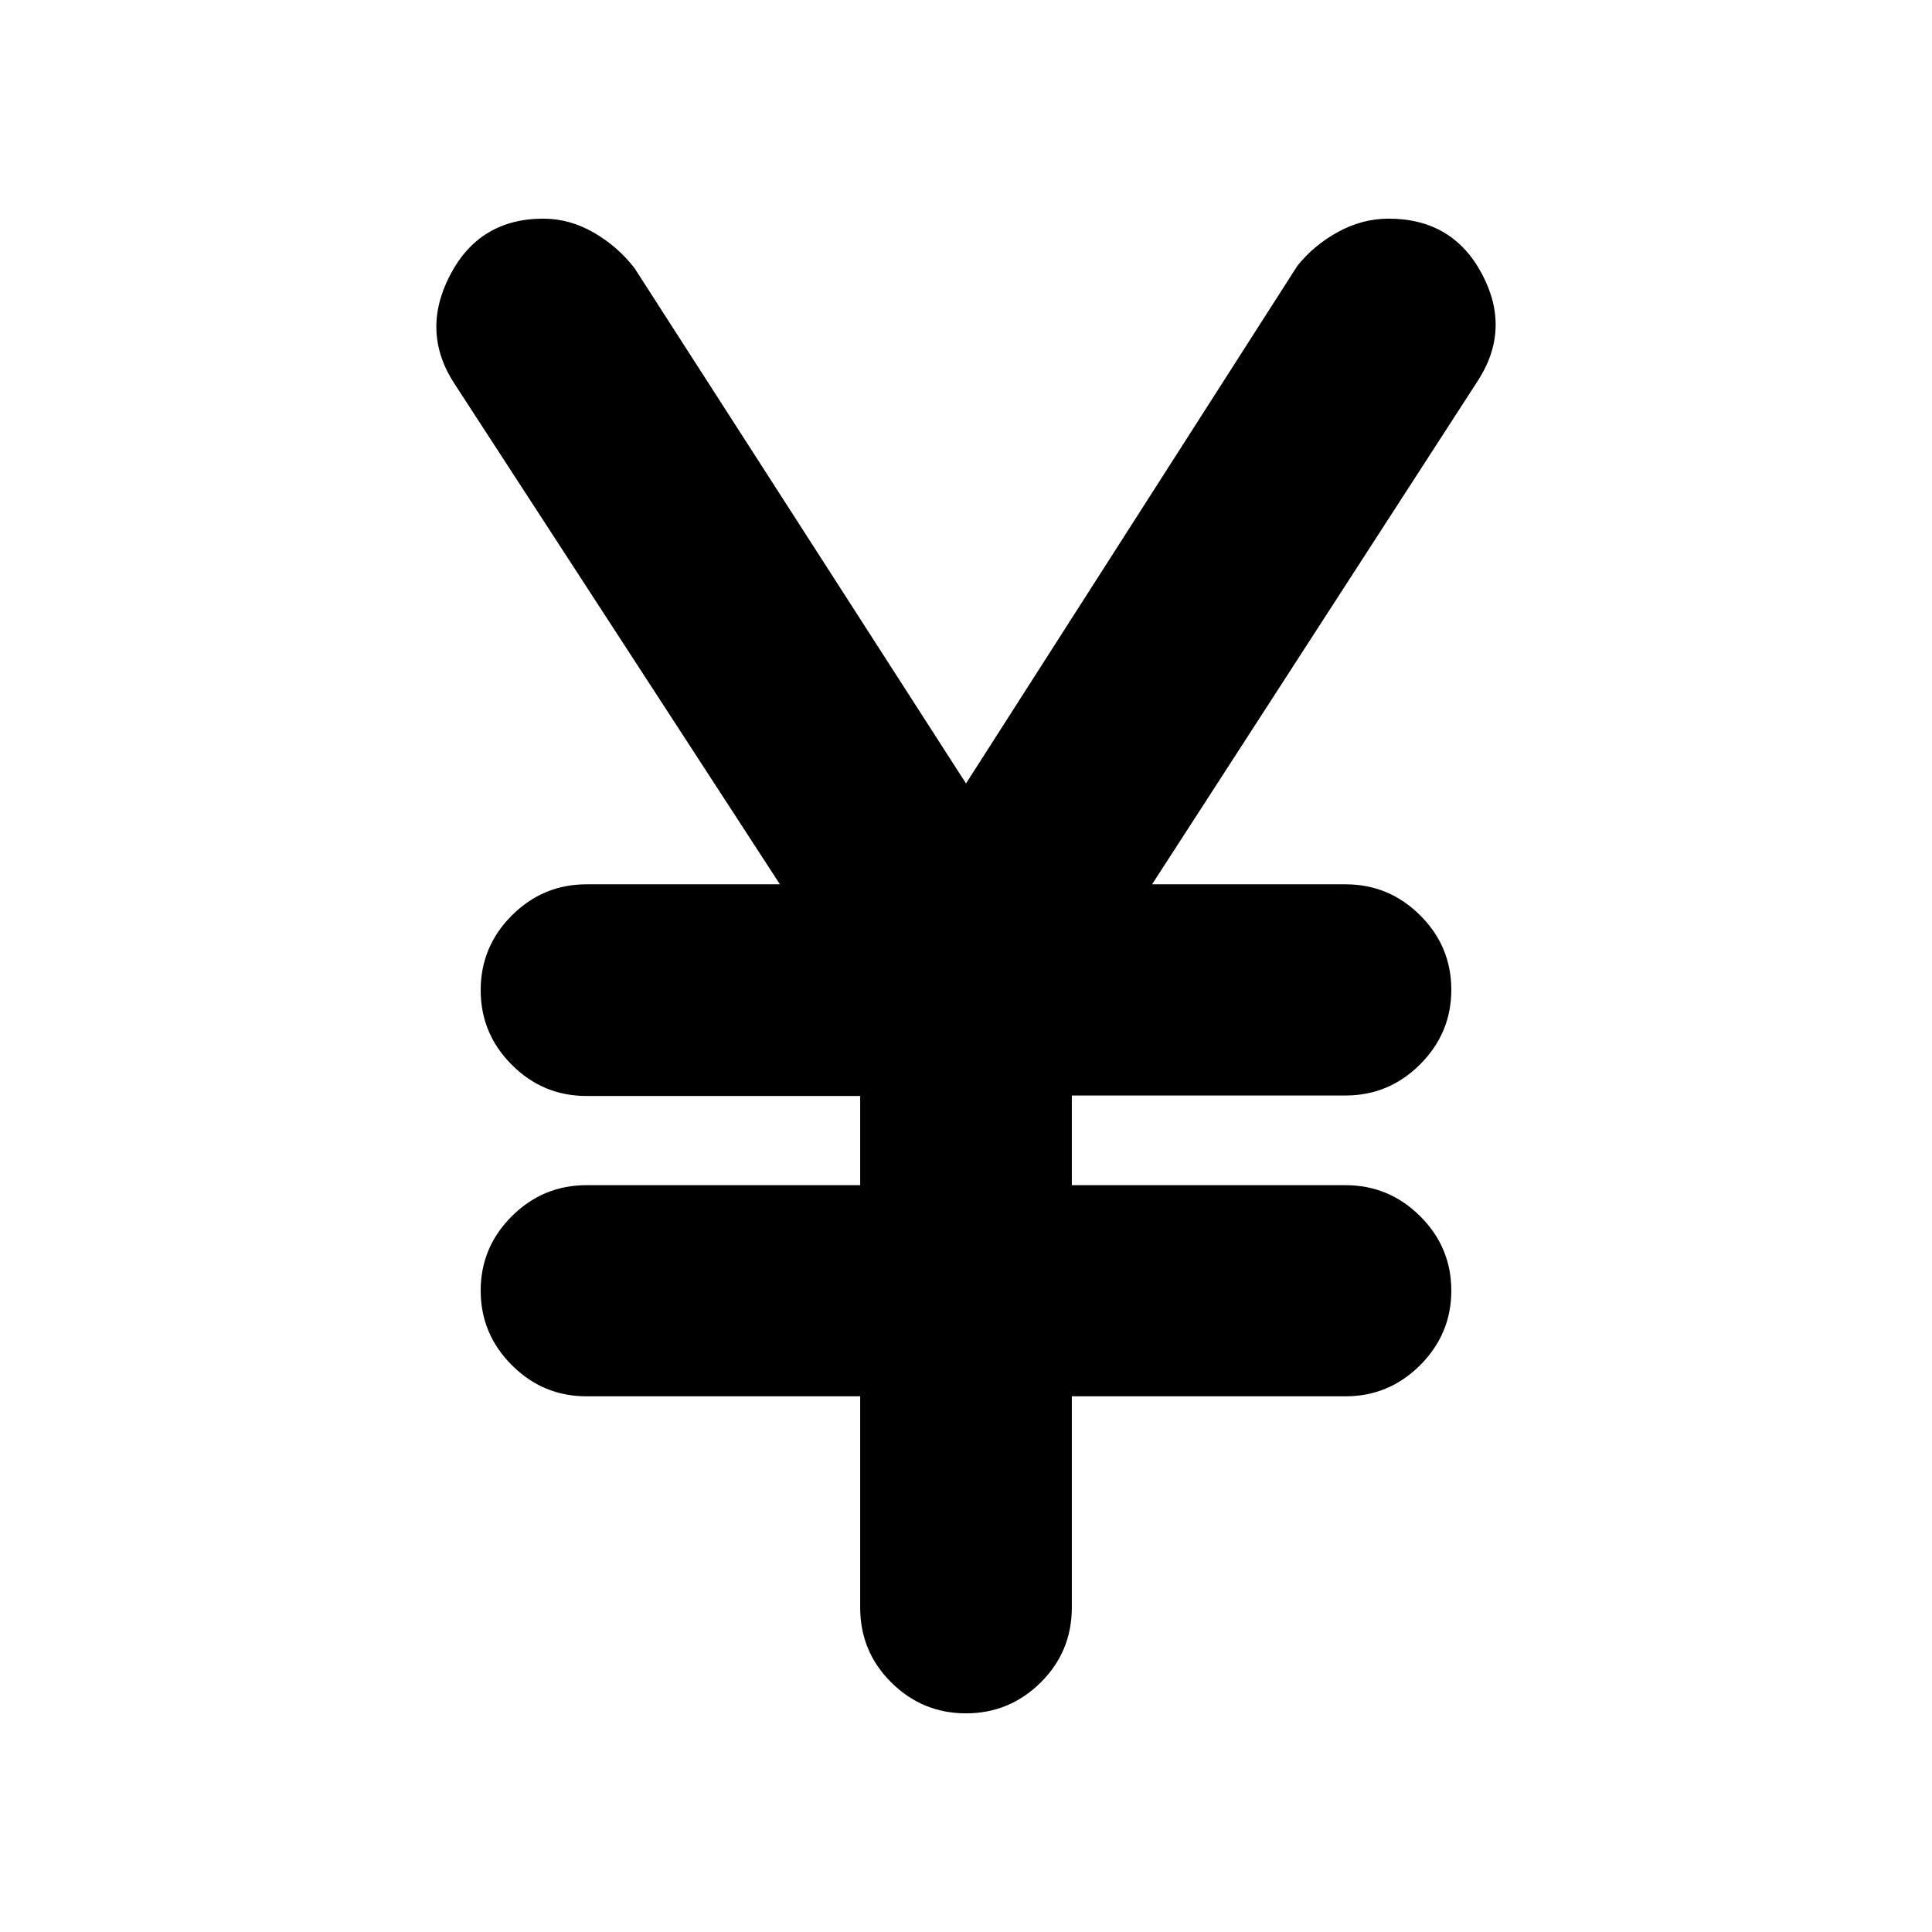 <svg xmlns="http://www.w3.org/2000/svg" height="20" viewBox="0 -960 960 960" width="20"><path d="M427.41-161.3v-104.88H291.43q-21.63 0-37.11-15.49-15.47-15.49-15.47-37.04 0-21.55 15.47-36.96 15.48-15.42 37.11-15.42h135.98v-44.32H291.43q-21.63 0-37.11-15.48-15.47-15.47-15.47-37.11t15.47-37.11q15.48-15.48 37.11-15.48h96.11L226.13-768.85q-17.2-25.91-2.62-54.2 14.58-28.3 46.49-28.3 13.07 0 25.08 6.95 12.01 6.96 20.27 17.73L480-570.7l164.65-257.21q8.26-10.3 20.27-16.87t25.08-6.57q31.91 0 46.49 27.68 14.58 27.67-2.62 53.58l-161.41 249.5h96.11q21.63 0 37.11 15.42 15.47 15.41 15.47 36.96t-15.47 37.06q-15.48 15.5-37.11 15.5H532.59v44.56h135.98q21.63 0 37.11 15.42 15.47 15.41 15.47 36.96t-15.47 37.04q-15.48 15.49-37.11 15.49H532.59v104.88q0 22-15.48 37.32-15.47 15.33-37.11 15.33t-37.11-15.33q-15.48-15.32-15.48-37.32Z"/></svg>